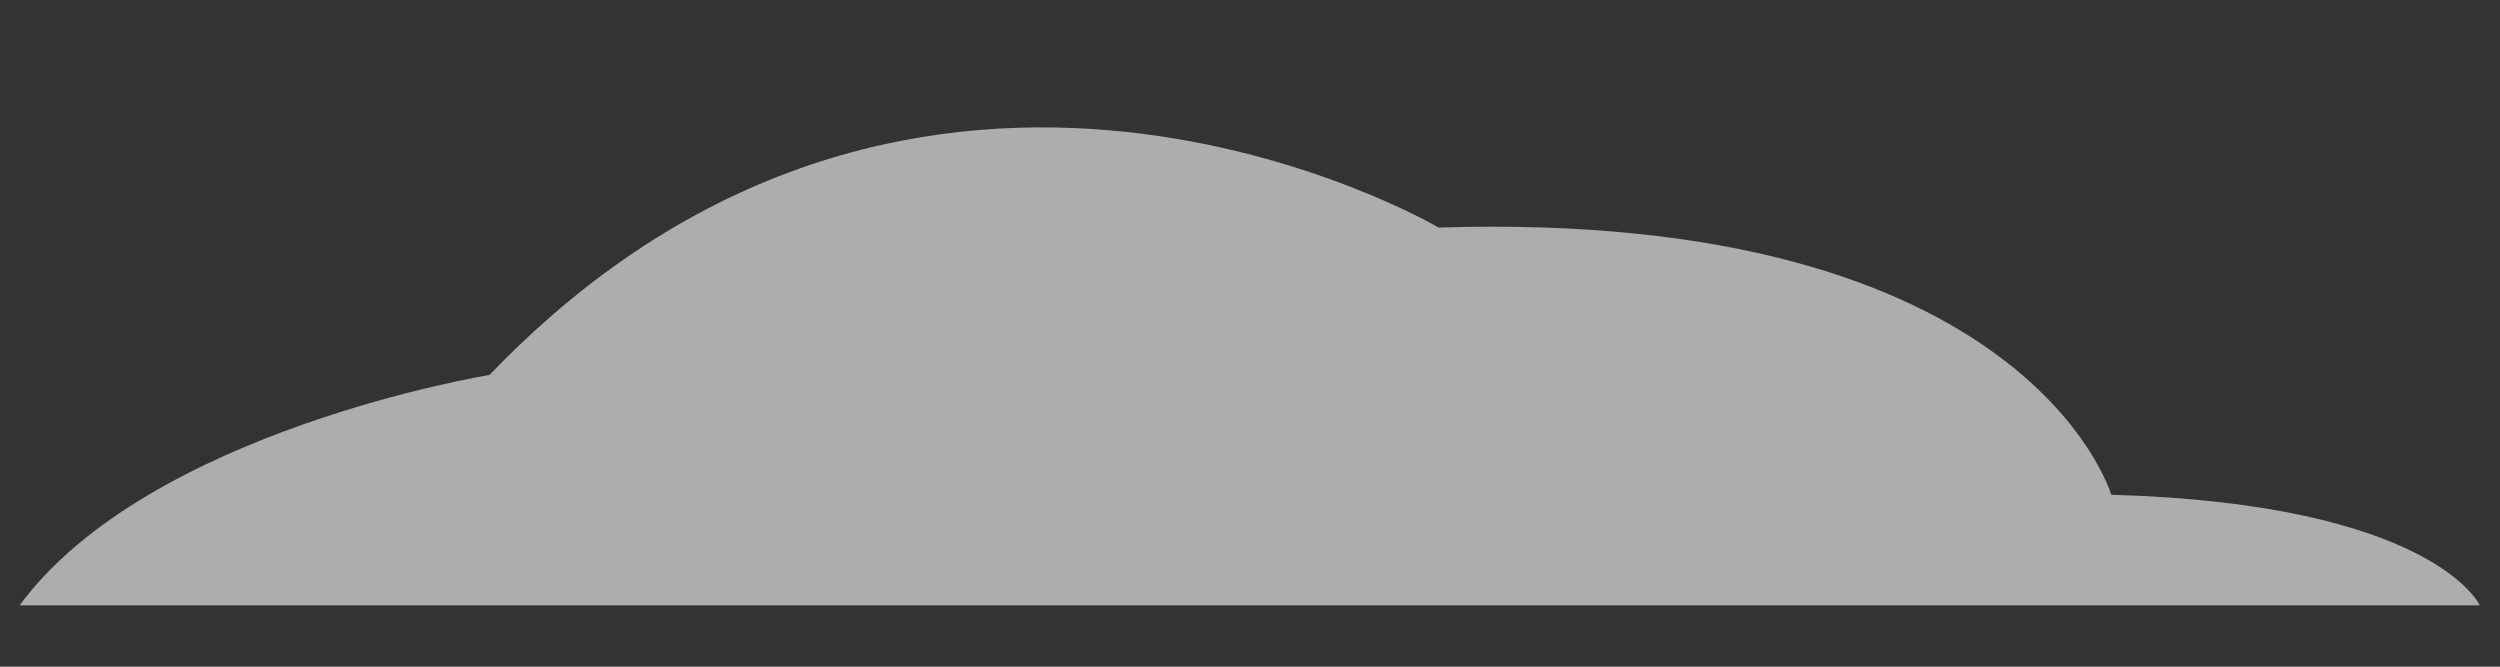 <?xml version="1.0" encoding="utf-8"?>
<!-- Generator: Adobe Illustrator 16.0.0, SVG Export Plug-In . SVG Version: 6.00 Build 0)  -->
<!DOCTYPE svg PUBLIC "-//W3C//DTD SVG 1.1//EN" "http://www.w3.org/Graphics/SVG/1.1/DTD/svg11.dtd">
<svg version="1.1" id="Layer_1" xmlns="http://www.w3.org/2000/svg" xmlns:xlink="http://www.w3.org/1999/xlink" x="0px" y="0px"
	 width="300px" height="80px" viewBox="0 0 300 80" enable-background="new 0 0 300 80" xml:space="preserve">
<rect x="0" y="0" width="300" height="80" fill="#333333" stroke="none"/>
<path opacity="0.6" fill="#FFFFFF" enable-background="new    " d="M2.349,72.643h283.066h12.165c0,0-5.531-12.165-44.231-13.275
	c0,0-9.952-34.275-80.721-32.063c0,0-61.92-36.489-113.888,17.691C58.743,44.995,17.826,51.632,2.349,72.643z"/>
</svg>
